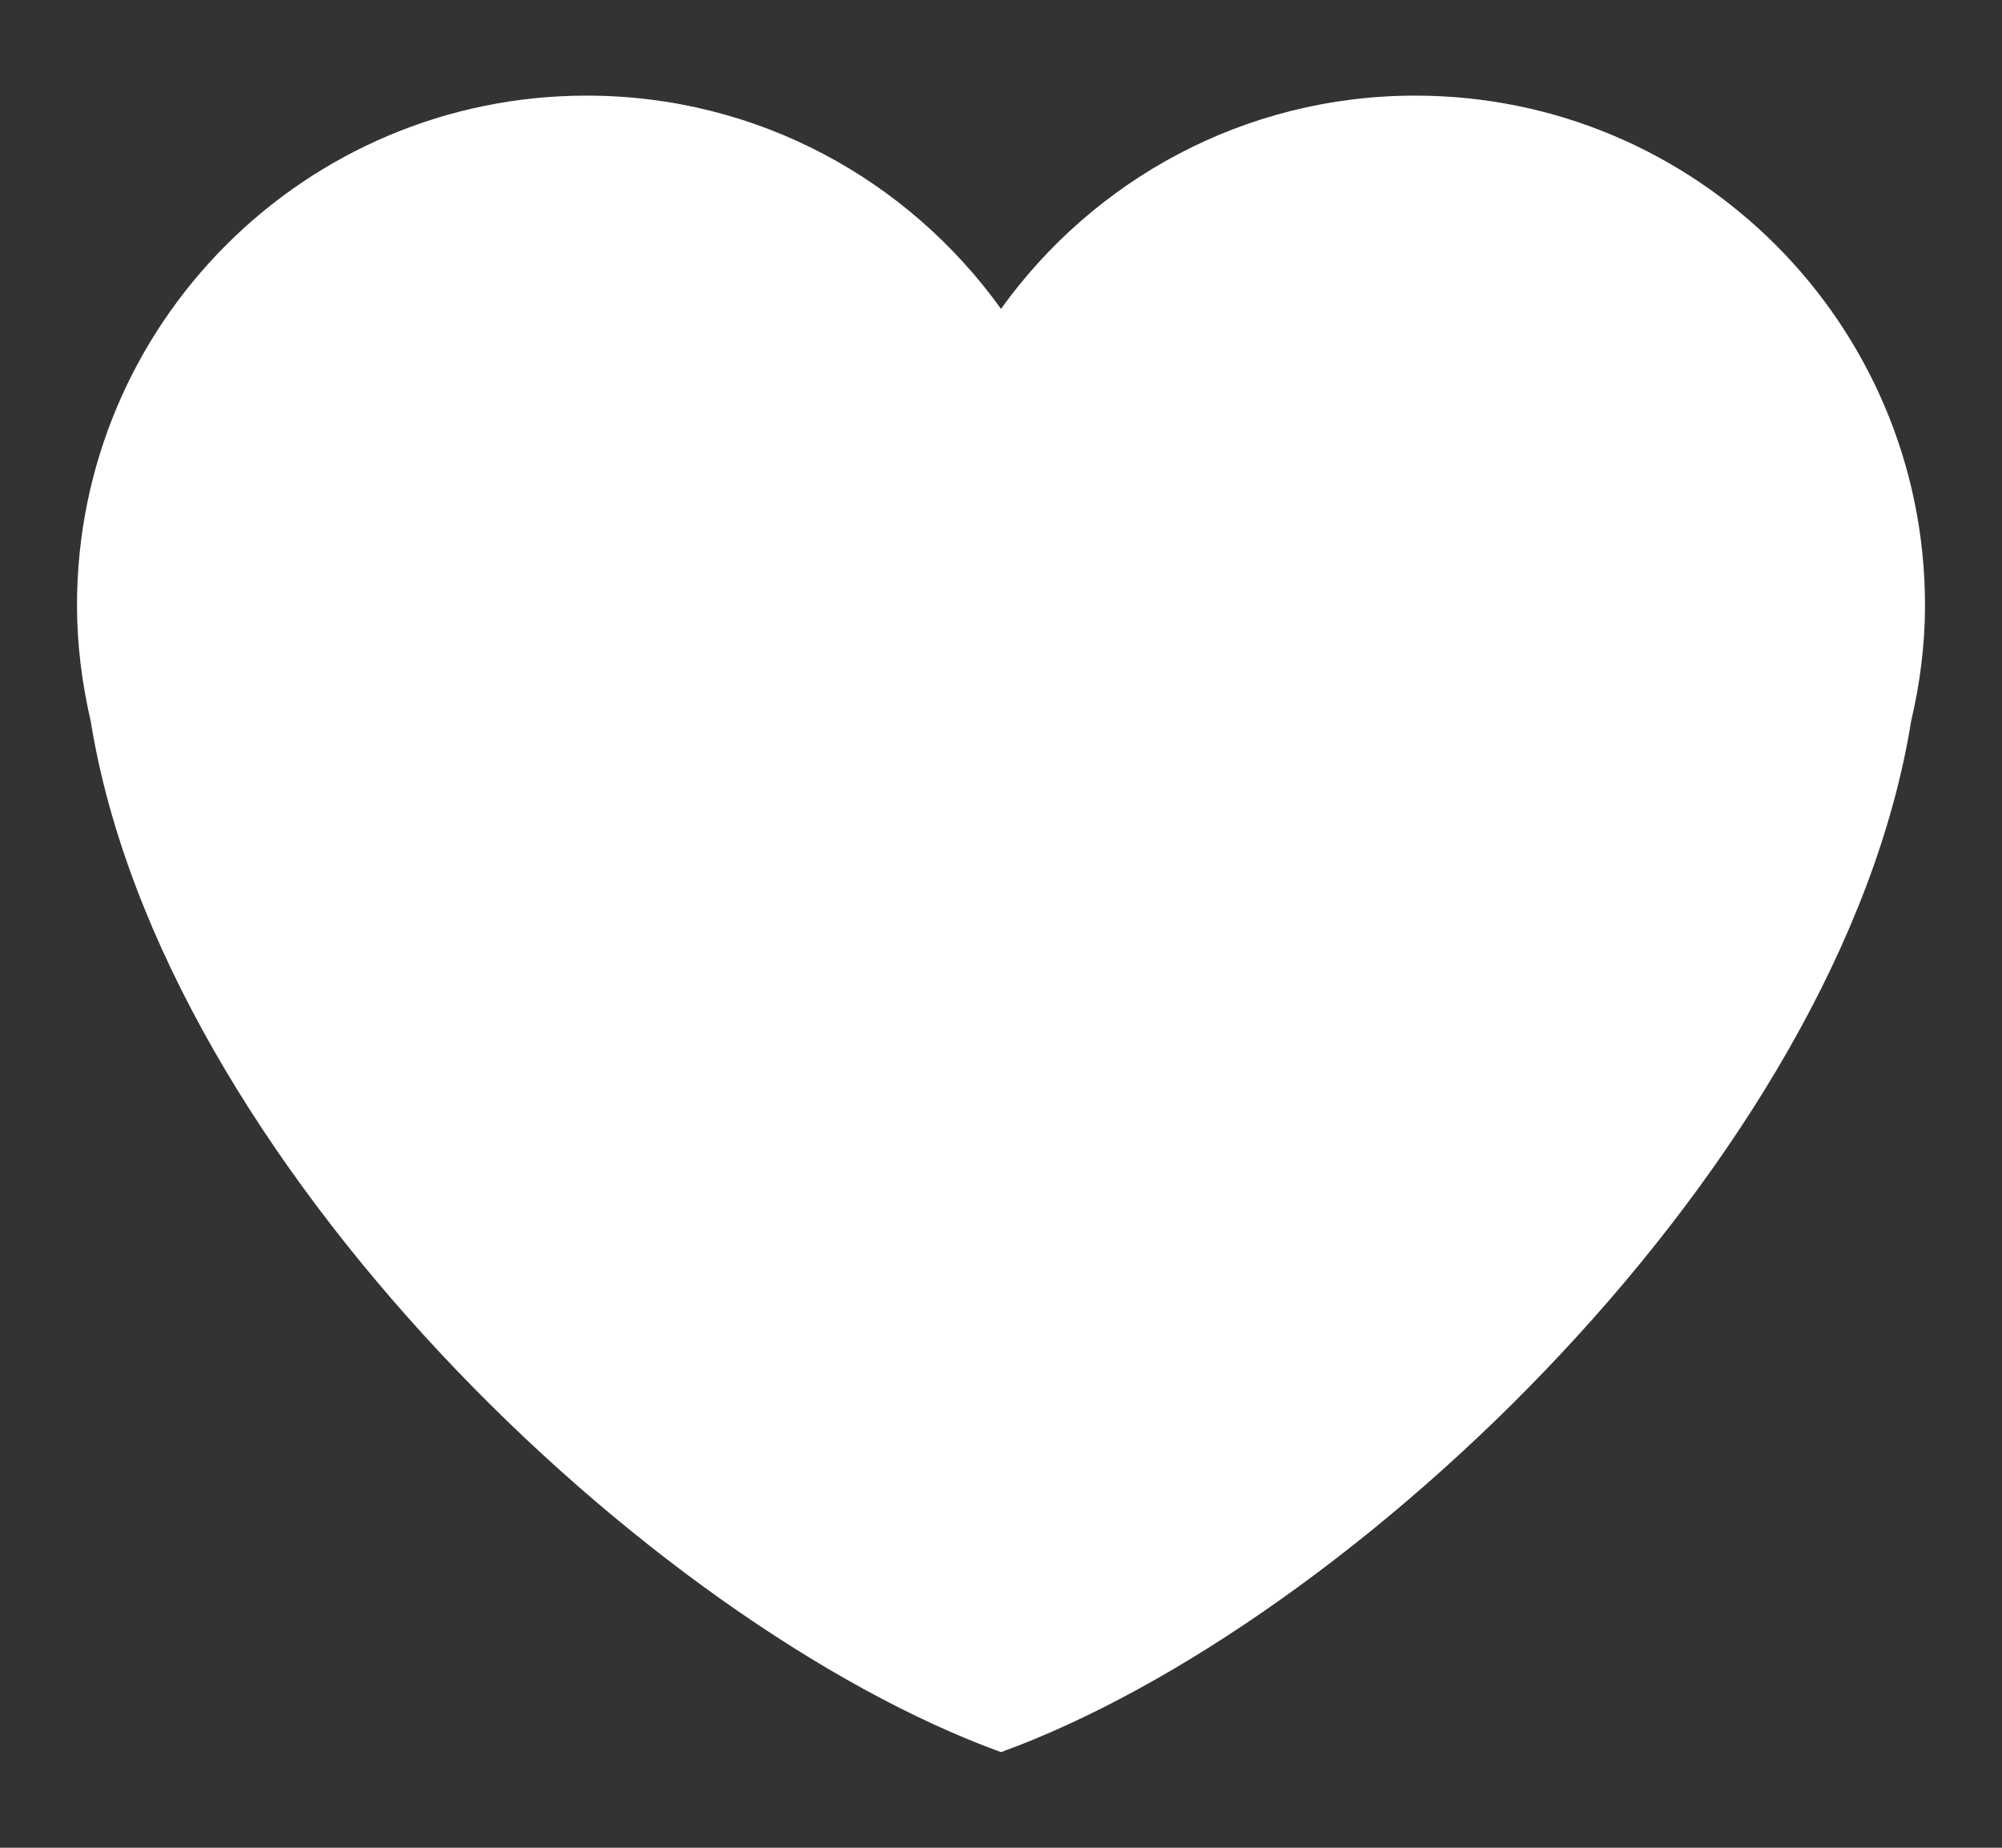 <svg width="13" height="12" viewBox="0 0 13 12" fill="none" xmlns="http://www.w3.org/2000/svg">
<rect x="0" y="0" width="13" height="12" fill="#333333" stroke="none"/>
<path d="M12.5 3.931C12.5 2.103 11.018 0.621 9.19 0.621C8.08 0.621 7.101 1.168 6.5 2.006C5.899 1.168 4.92 0.621 3.81 0.621C1.982 0.621 0.5 2.102 0.5 3.931C0.5 4.19 0.533 4.441 0.589 4.683C1.049 7.539 4.224 10.552 6.5 11.379C8.776 10.552 11.951 7.539 12.41 4.683C12.467 4.441 12.5 4.19 12.5 3.931Z" fill="white"/>
</svg>
